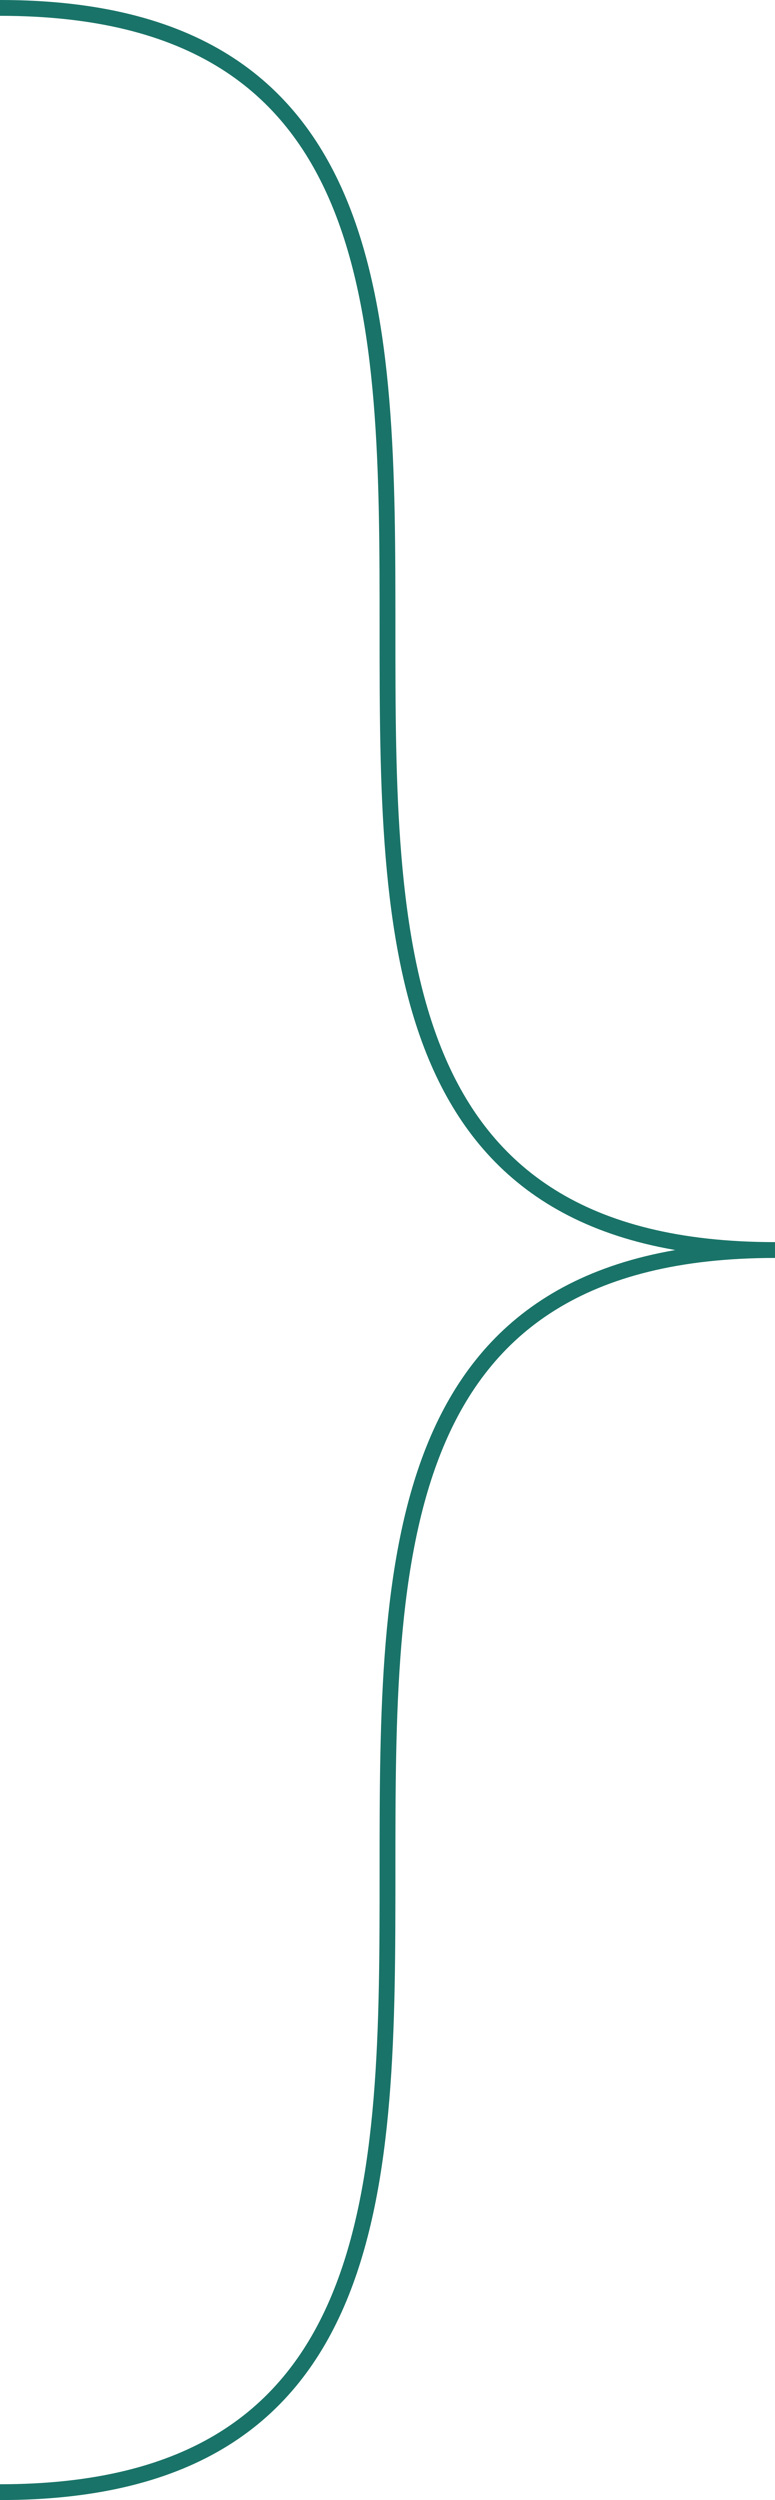 ﻿<?xml version="1.0" encoding="utf-8"?>
<svg version="1.1" xmlns:xlink="http://www.w3.org/1999/xlink" width="49px" height="158px" xmlns="http://www.w3.org/2000/svg">
  <g transform="matrix(1 0 0 1 -928 -2191 )">
    <path d="M 928 2191.5  C 977 2191.5  928 2270  977 2270  M 977 2270  C 928 2270  977 2348.5  928 2348.5  " stroke-width="1" stroke="#197368" fill="none" />
  </g>
</svg>